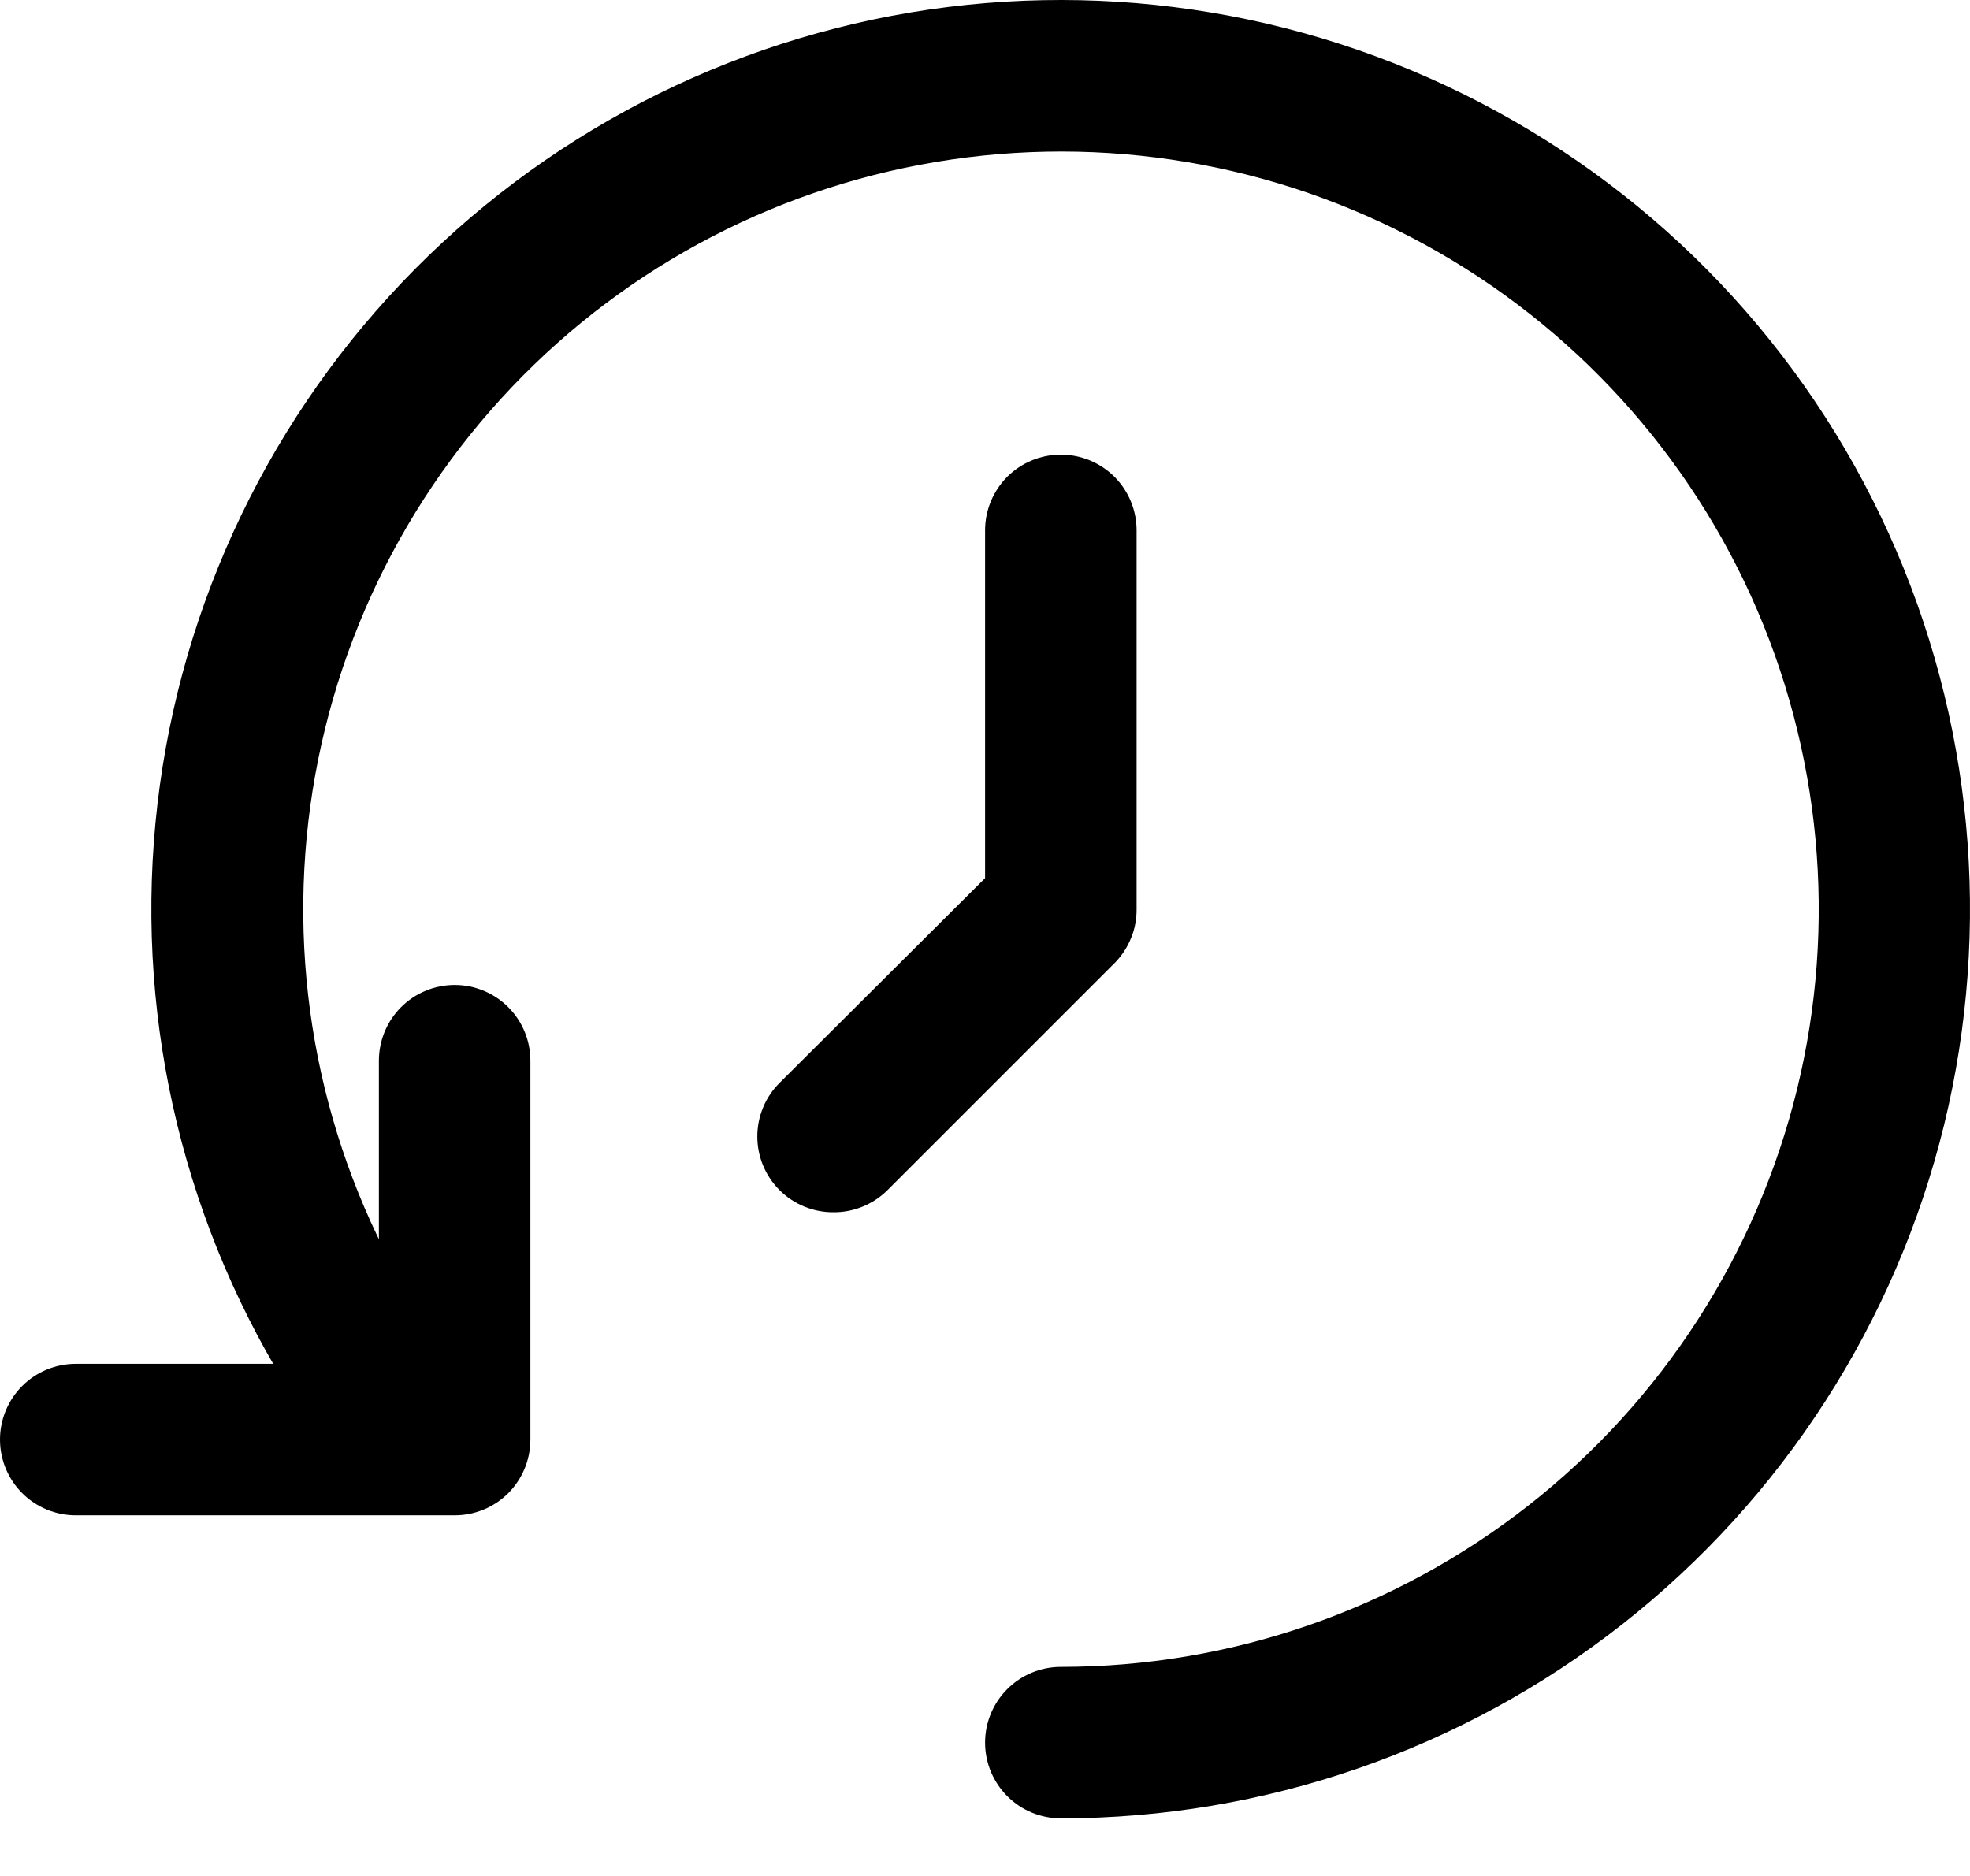<svg width="21" height="20" viewBox="0 0 21 20" fill="none" xmlns="http://www.w3.org/2000/svg">
<path d="M11.309 19.386C11.094 19.386 10.889 19.301 10.738 19.15C10.586 18.998 10.501 18.793 10.501 18.578C10.501 18.364 10.586 18.159 10.738 18.007C10.889 17.856 11.094 17.771 11.309 17.771C13.118 17.771 14.874 17.164 16.297 16.047C17.72 14.93 18.727 13.368 19.157 11.611C19.586 9.853 19.413 8.003 18.666 6.355C17.918 4.708 16.639 3.359 15.034 2.525C13.429 1.691 11.59 1.42 9.812 1.756C8.035 2.091 6.421 3.013 5.23 4.375C4.039 5.736 3.34 7.458 3.244 9.265C3.148 11.071 3.661 12.858 4.701 14.338C4.824 14.512 4.872 14.729 4.836 14.939C4.8 15.149 4.681 15.337 4.507 15.46C4.42 15.523 4.322 15.567 4.218 15.591C4.114 15.614 4.007 15.617 3.901 15.599C3.796 15.581 3.696 15.543 3.606 15.486C3.516 15.428 3.438 15.354 3.376 15.267C2.128 13.491 1.512 11.347 1.627 9.18C1.742 7.012 2.582 4.946 4.011 3.312C5.44 1.678 7.376 0.571 9.509 0.168C11.642 -0.234 13.848 0.09 15.774 1.091C17.701 2.091 19.236 3.709 20.133 5.686C21.03 7.662 21.238 9.883 20.724 11.992C20.209 14.1 19.001 15.975 17.294 17.316C15.587 18.657 13.479 19.386 11.309 19.386Z" fill="black"/>
<path d="M4.847 16.155H0.808C0.594 16.155 0.388 16.07 0.237 15.919C0.085 15.767 0 15.562 0 15.347C0 15.133 0.085 14.928 0.237 14.776C0.388 14.625 0.594 14.54 0.808 14.54H4.039V11.309C4.039 11.094 4.124 10.889 4.275 10.738C4.427 10.586 4.632 10.501 4.847 10.501C5.061 10.501 5.266 10.586 5.418 10.738C5.569 10.889 5.654 11.094 5.654 11.309V15.347C5.654 15.562 5.569 15.767 5.418 15.919C5.266 16.07 5.061 16.155 4.847 16.155Z" fill="black"/>
<path d="M8.885 12.924C8.779 12.925 8.674 12.904 8.575 12.864C8.477 12.824 8.387 12.765 8.312 12.69C8.236 12.615 8.176 12.525 8.135 12.427C8.094 12.329 8.073 12.223 8.073 12.116C8.073 12.01 8.094 11.904 8.135 11.806C8.176 11.707 8.236 11.618 8.312 11.543L10.501 9.362V5.654C10.501 5.44 10.586 5.235 10.737 5.083C10.889 4.932 11.094 4.847 11.309 4.847C11.523 4.847 11.728 4.932 11.88 5.083C12.031 5.235 12.116 5.44 12.116 5.654V9.693C12.117 9.799 12.097 9.905 12.056 10.003C12.016 10.102 11.957 10.191 11.882 10.267L9.459 12.69C9.383 12.765 9.294 12.824 9.195 12.864C9.097 12.904 8.992 12.925 8.885 12.924Z" fill="black"/>
</svg>
